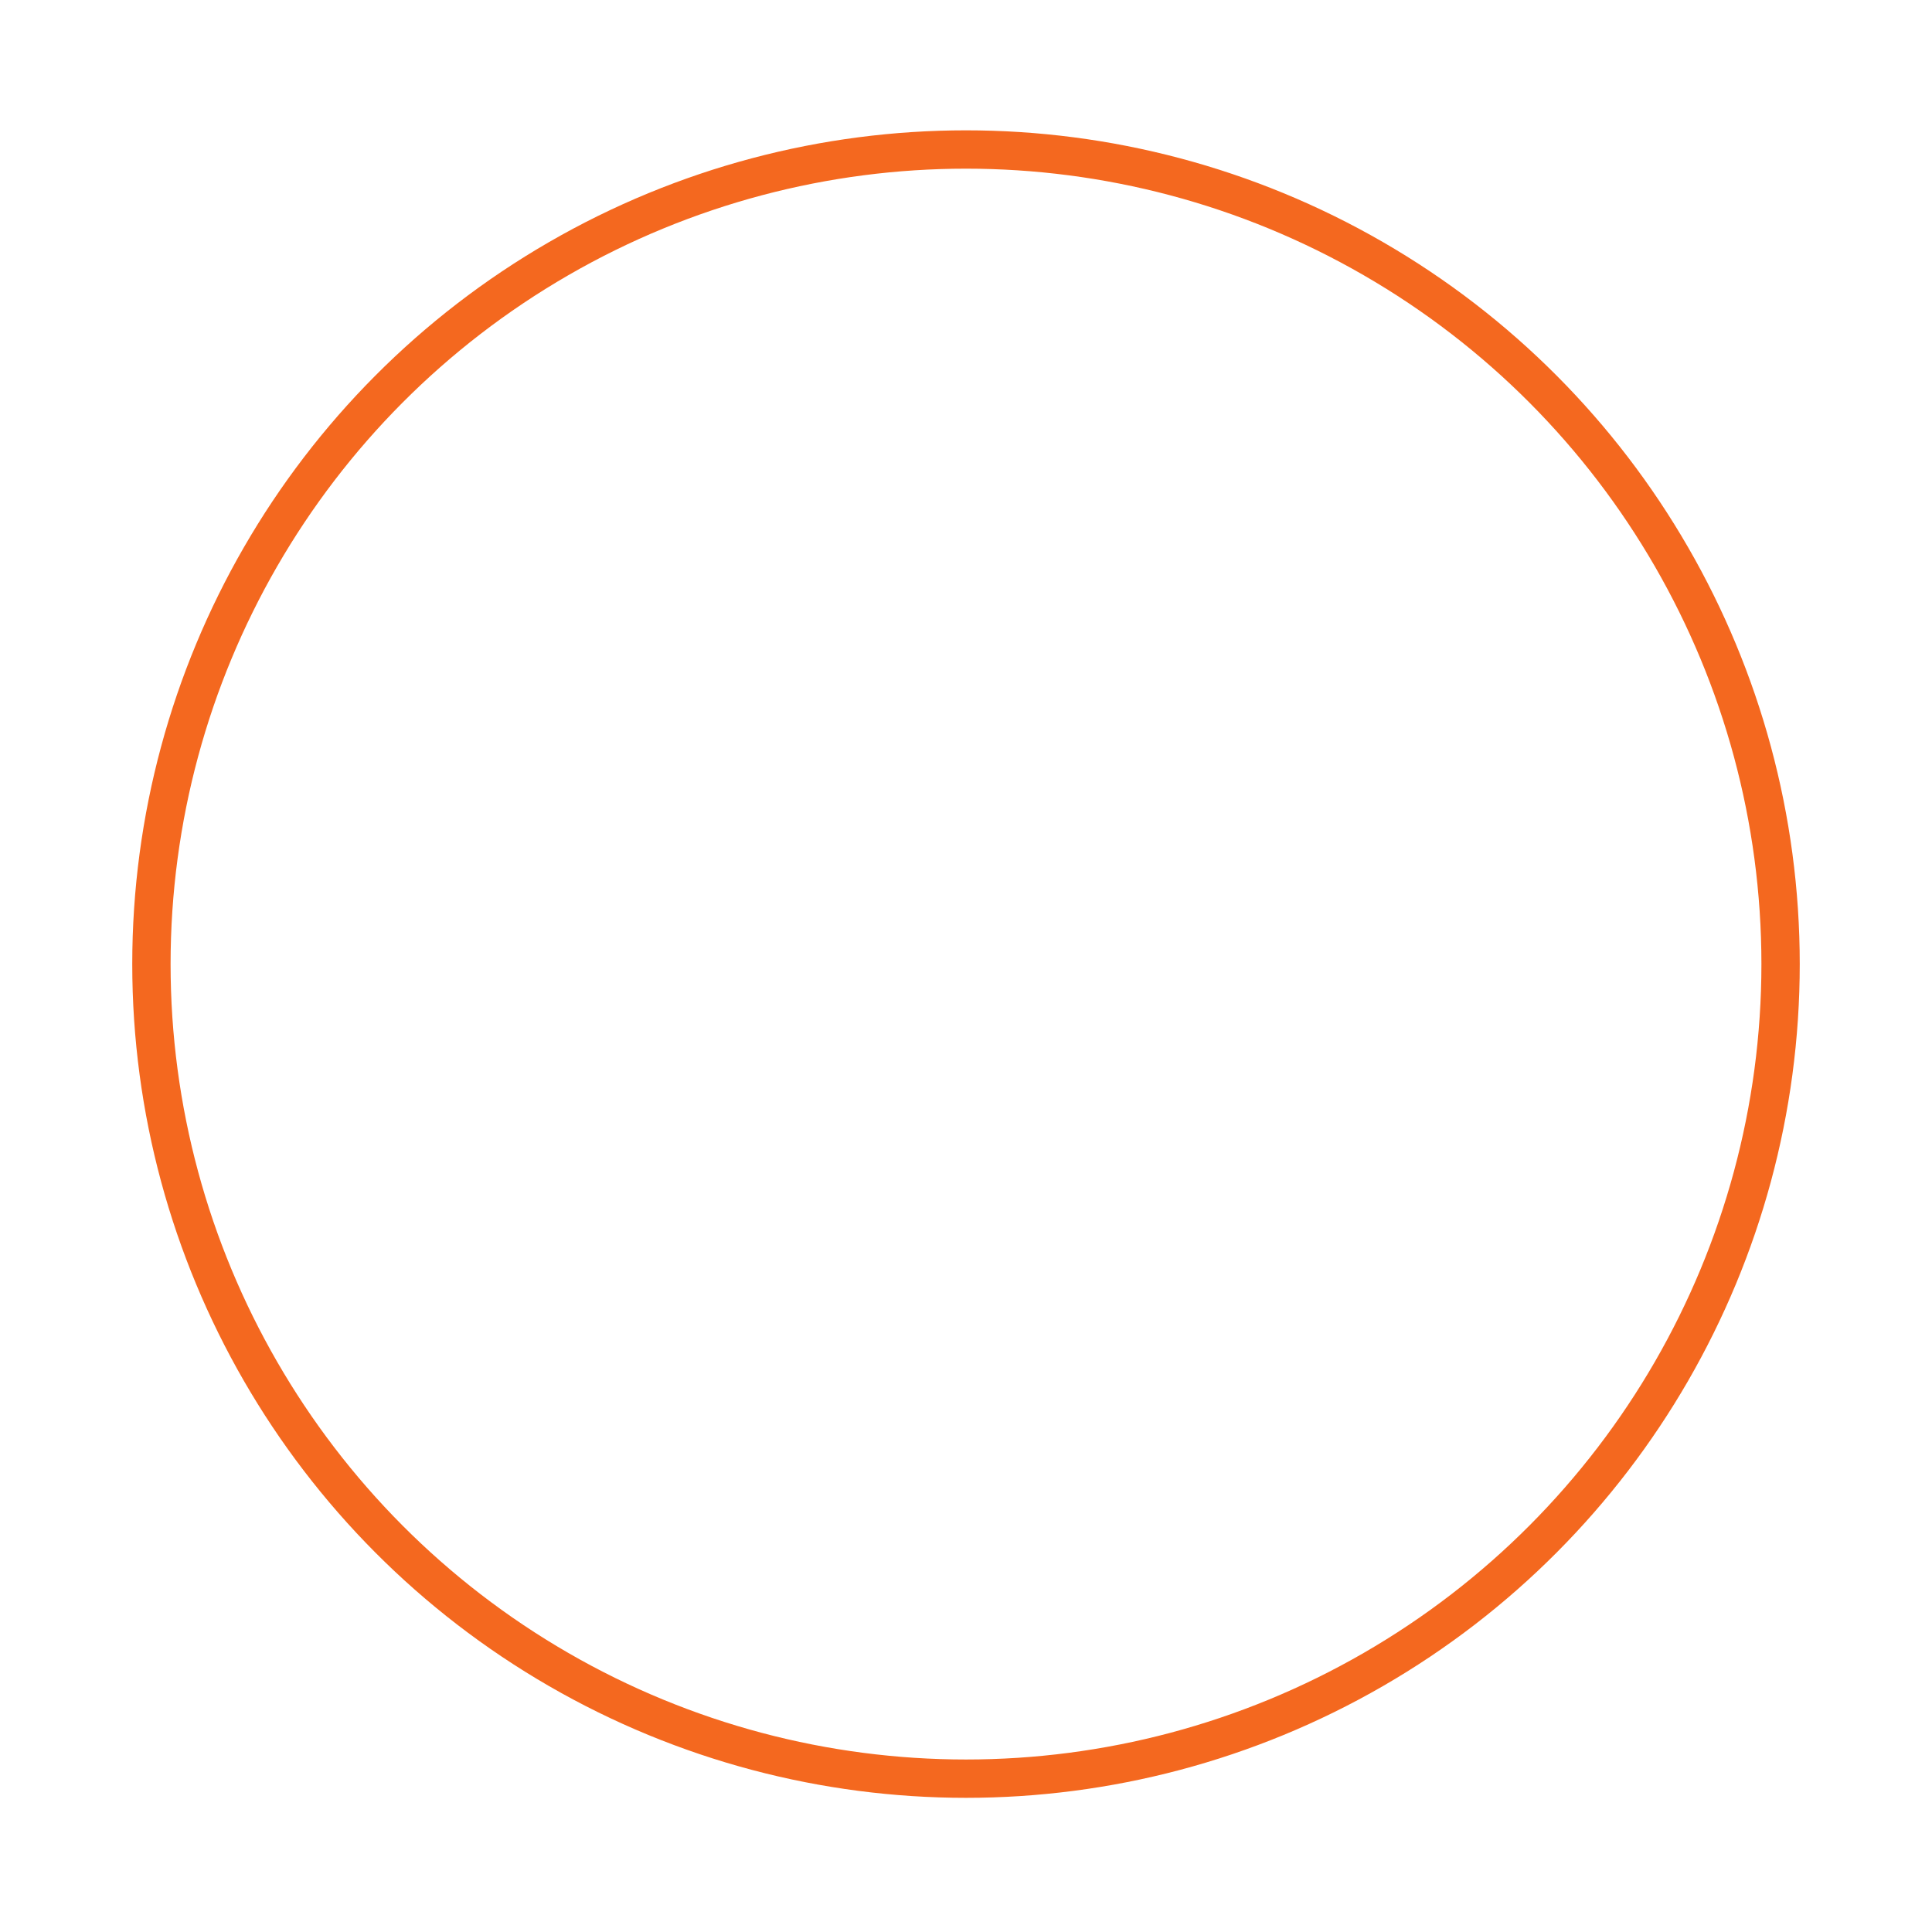 <?xml version="1.0" encoding="UTF-8"?>
<svg id="Layer_1" xmlns="http://www.w3.org/2000/svg" viewBox="0 0 504 504">
  <defs>
    <style>
      .cls-1 {
        fill: none;
        stroke: #f4681f;
        stroke-miterlimit: 10;
        stroke-width: 10px;
      }
    </style>
  </defs>
  <circle class="cls-1" cx="252" cy="251.5" r="212.5"/>
</svg>